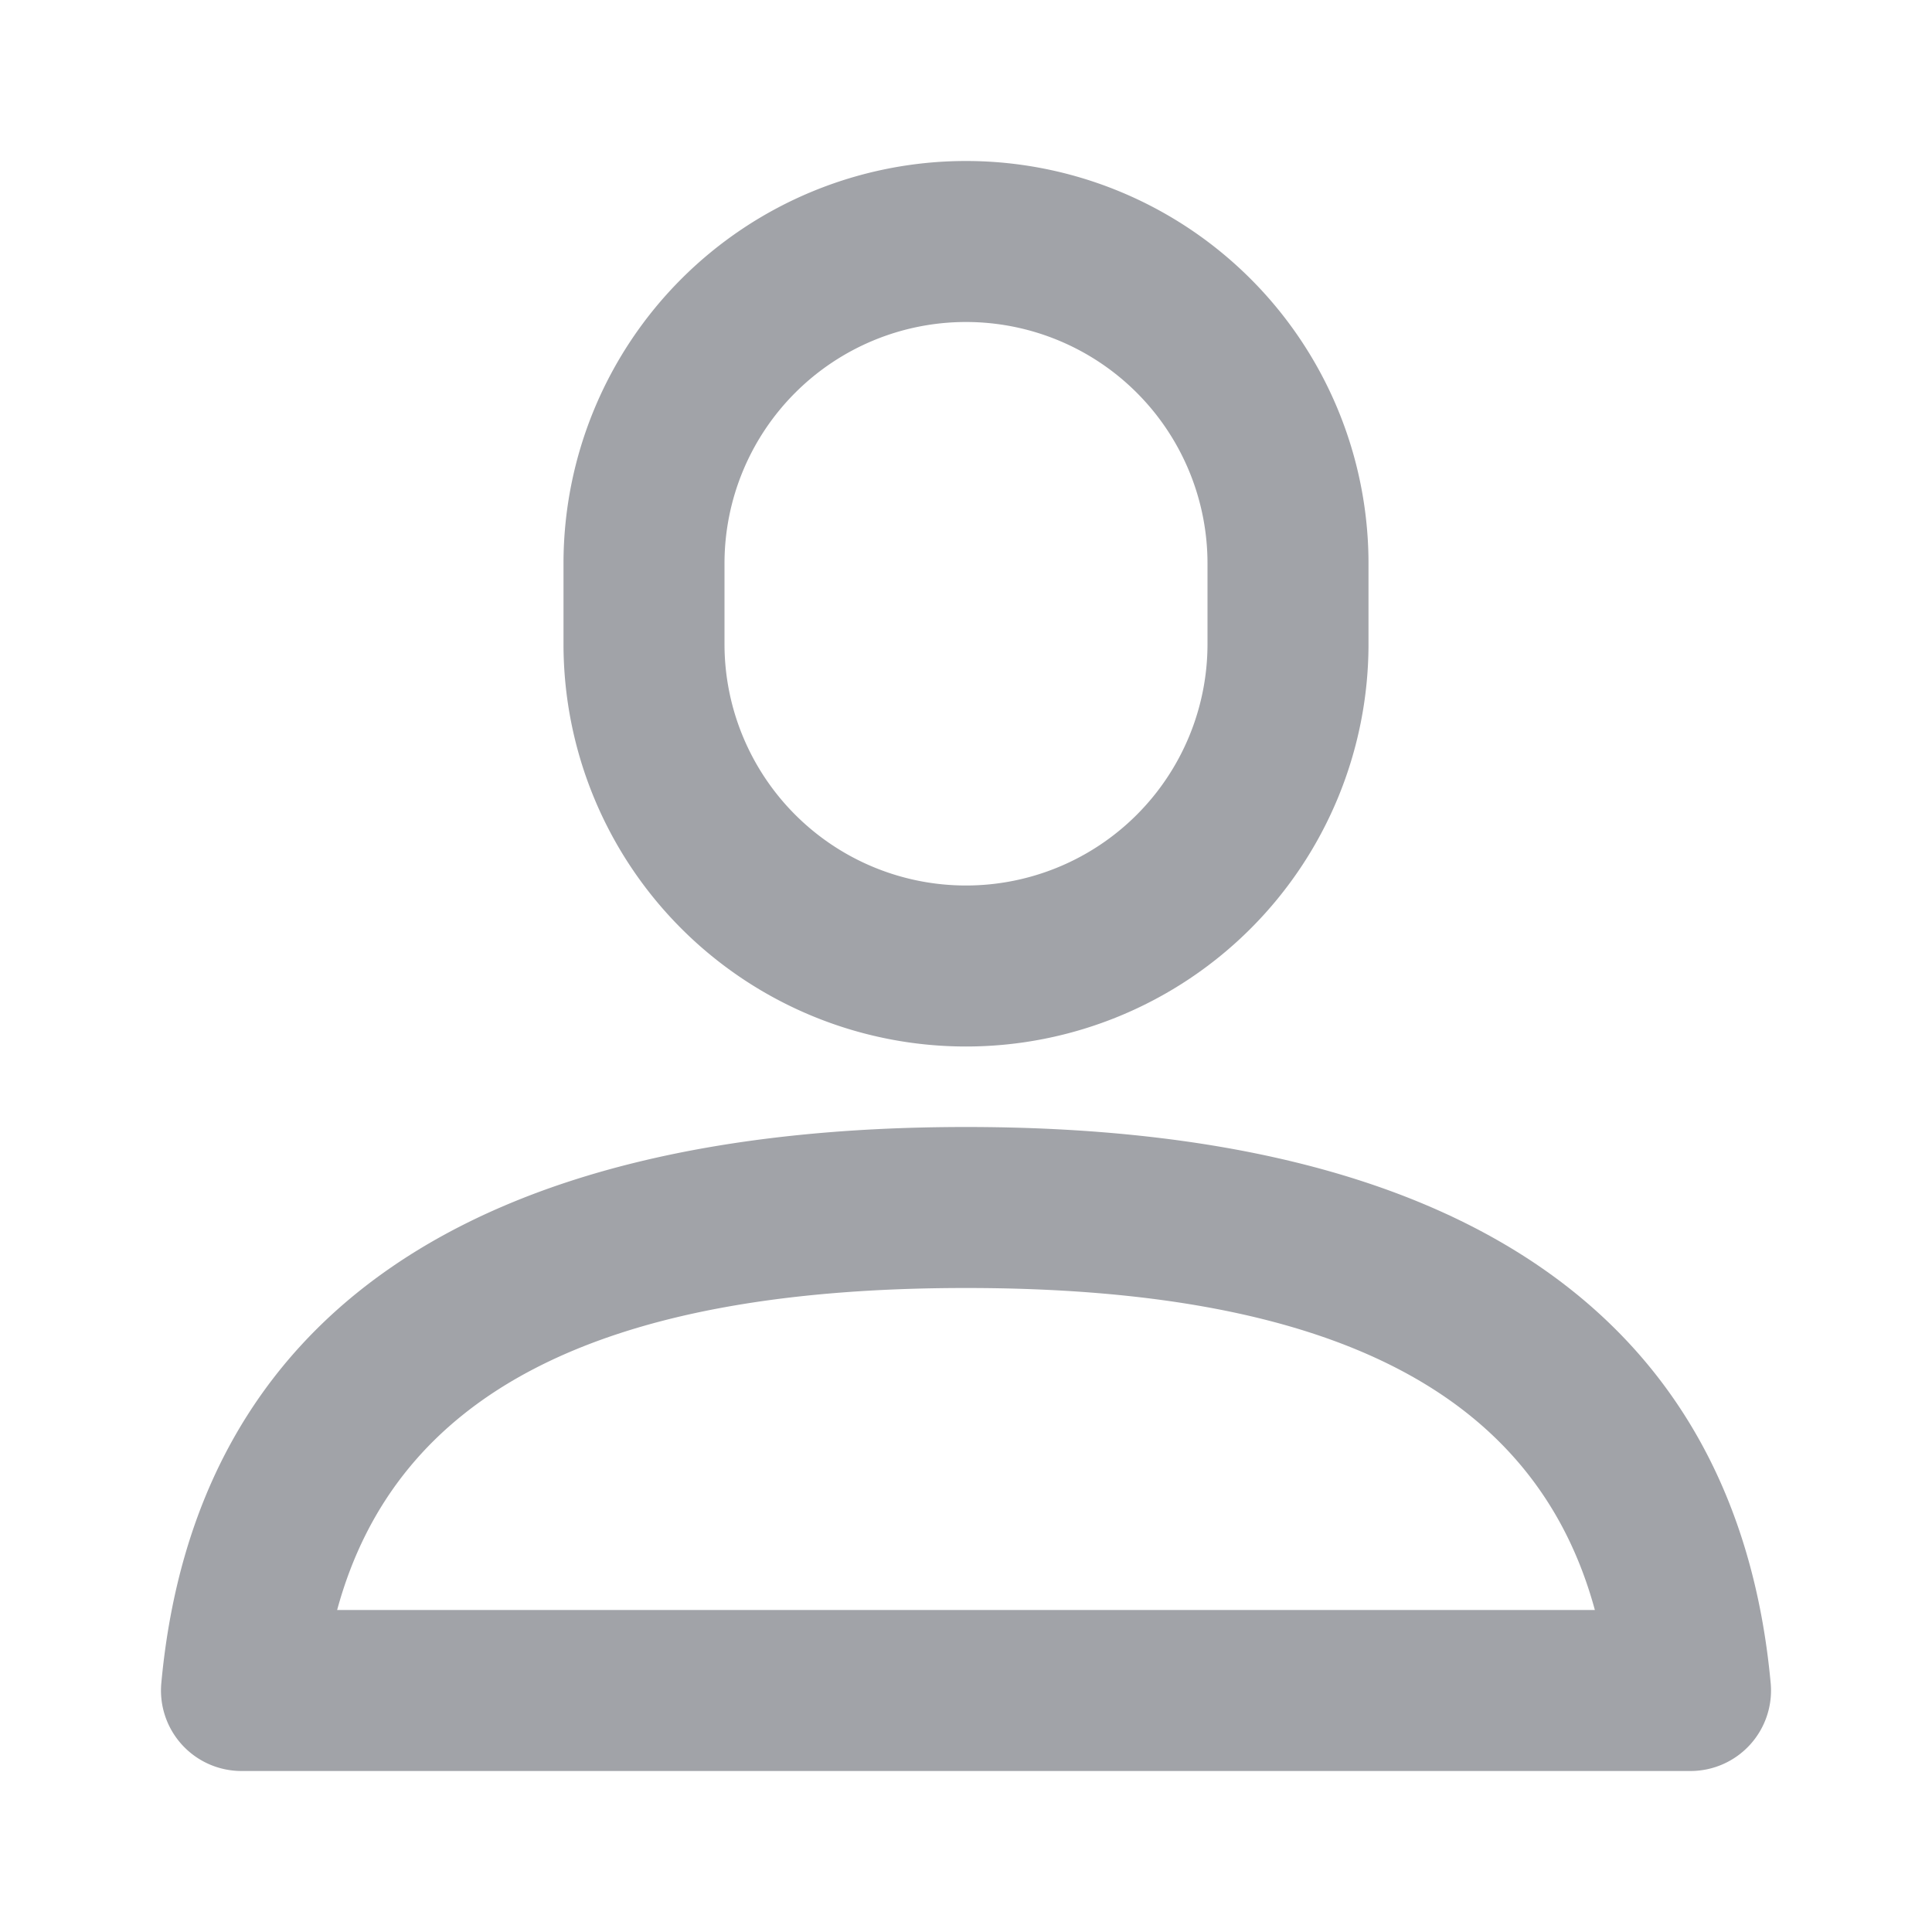 <svg xmlns:xlink="http://www.w3.org/1999/xlink" xmlns="http://www.w3.org/2000/svg" style="width: 24px; height: 24px; fill: rgb(161, 163, 168);" width="24"  height="24" ><defs><symbol id="profileOff" xmlns="http://www.w3.org/2000/svg" viewBox="0 0 24 24"><path fill-rule="evenodd" d="M12 2a5 5 0 015 5v1A5 5 0 017 8V7a5 5 0 015-5zm9.996 18.908C21.572 16.318 18.096 14 12 14c-6.095 0-9.572 2.318-9.996 6.908A1 1 0 003 22h18a1 1 0 00.996-1.092zM4.188 20c.728-2.677 3.231-4 7.812-4 4.58 0 7.084 1.323 7.812 4H4.188zM9 7a3 3 0 116 0v1a3 3 0 01-6 0V7z" clip-rule="evenodd"></path></symbol></defs><use xlink:href="#profileOff"></use></svg>
